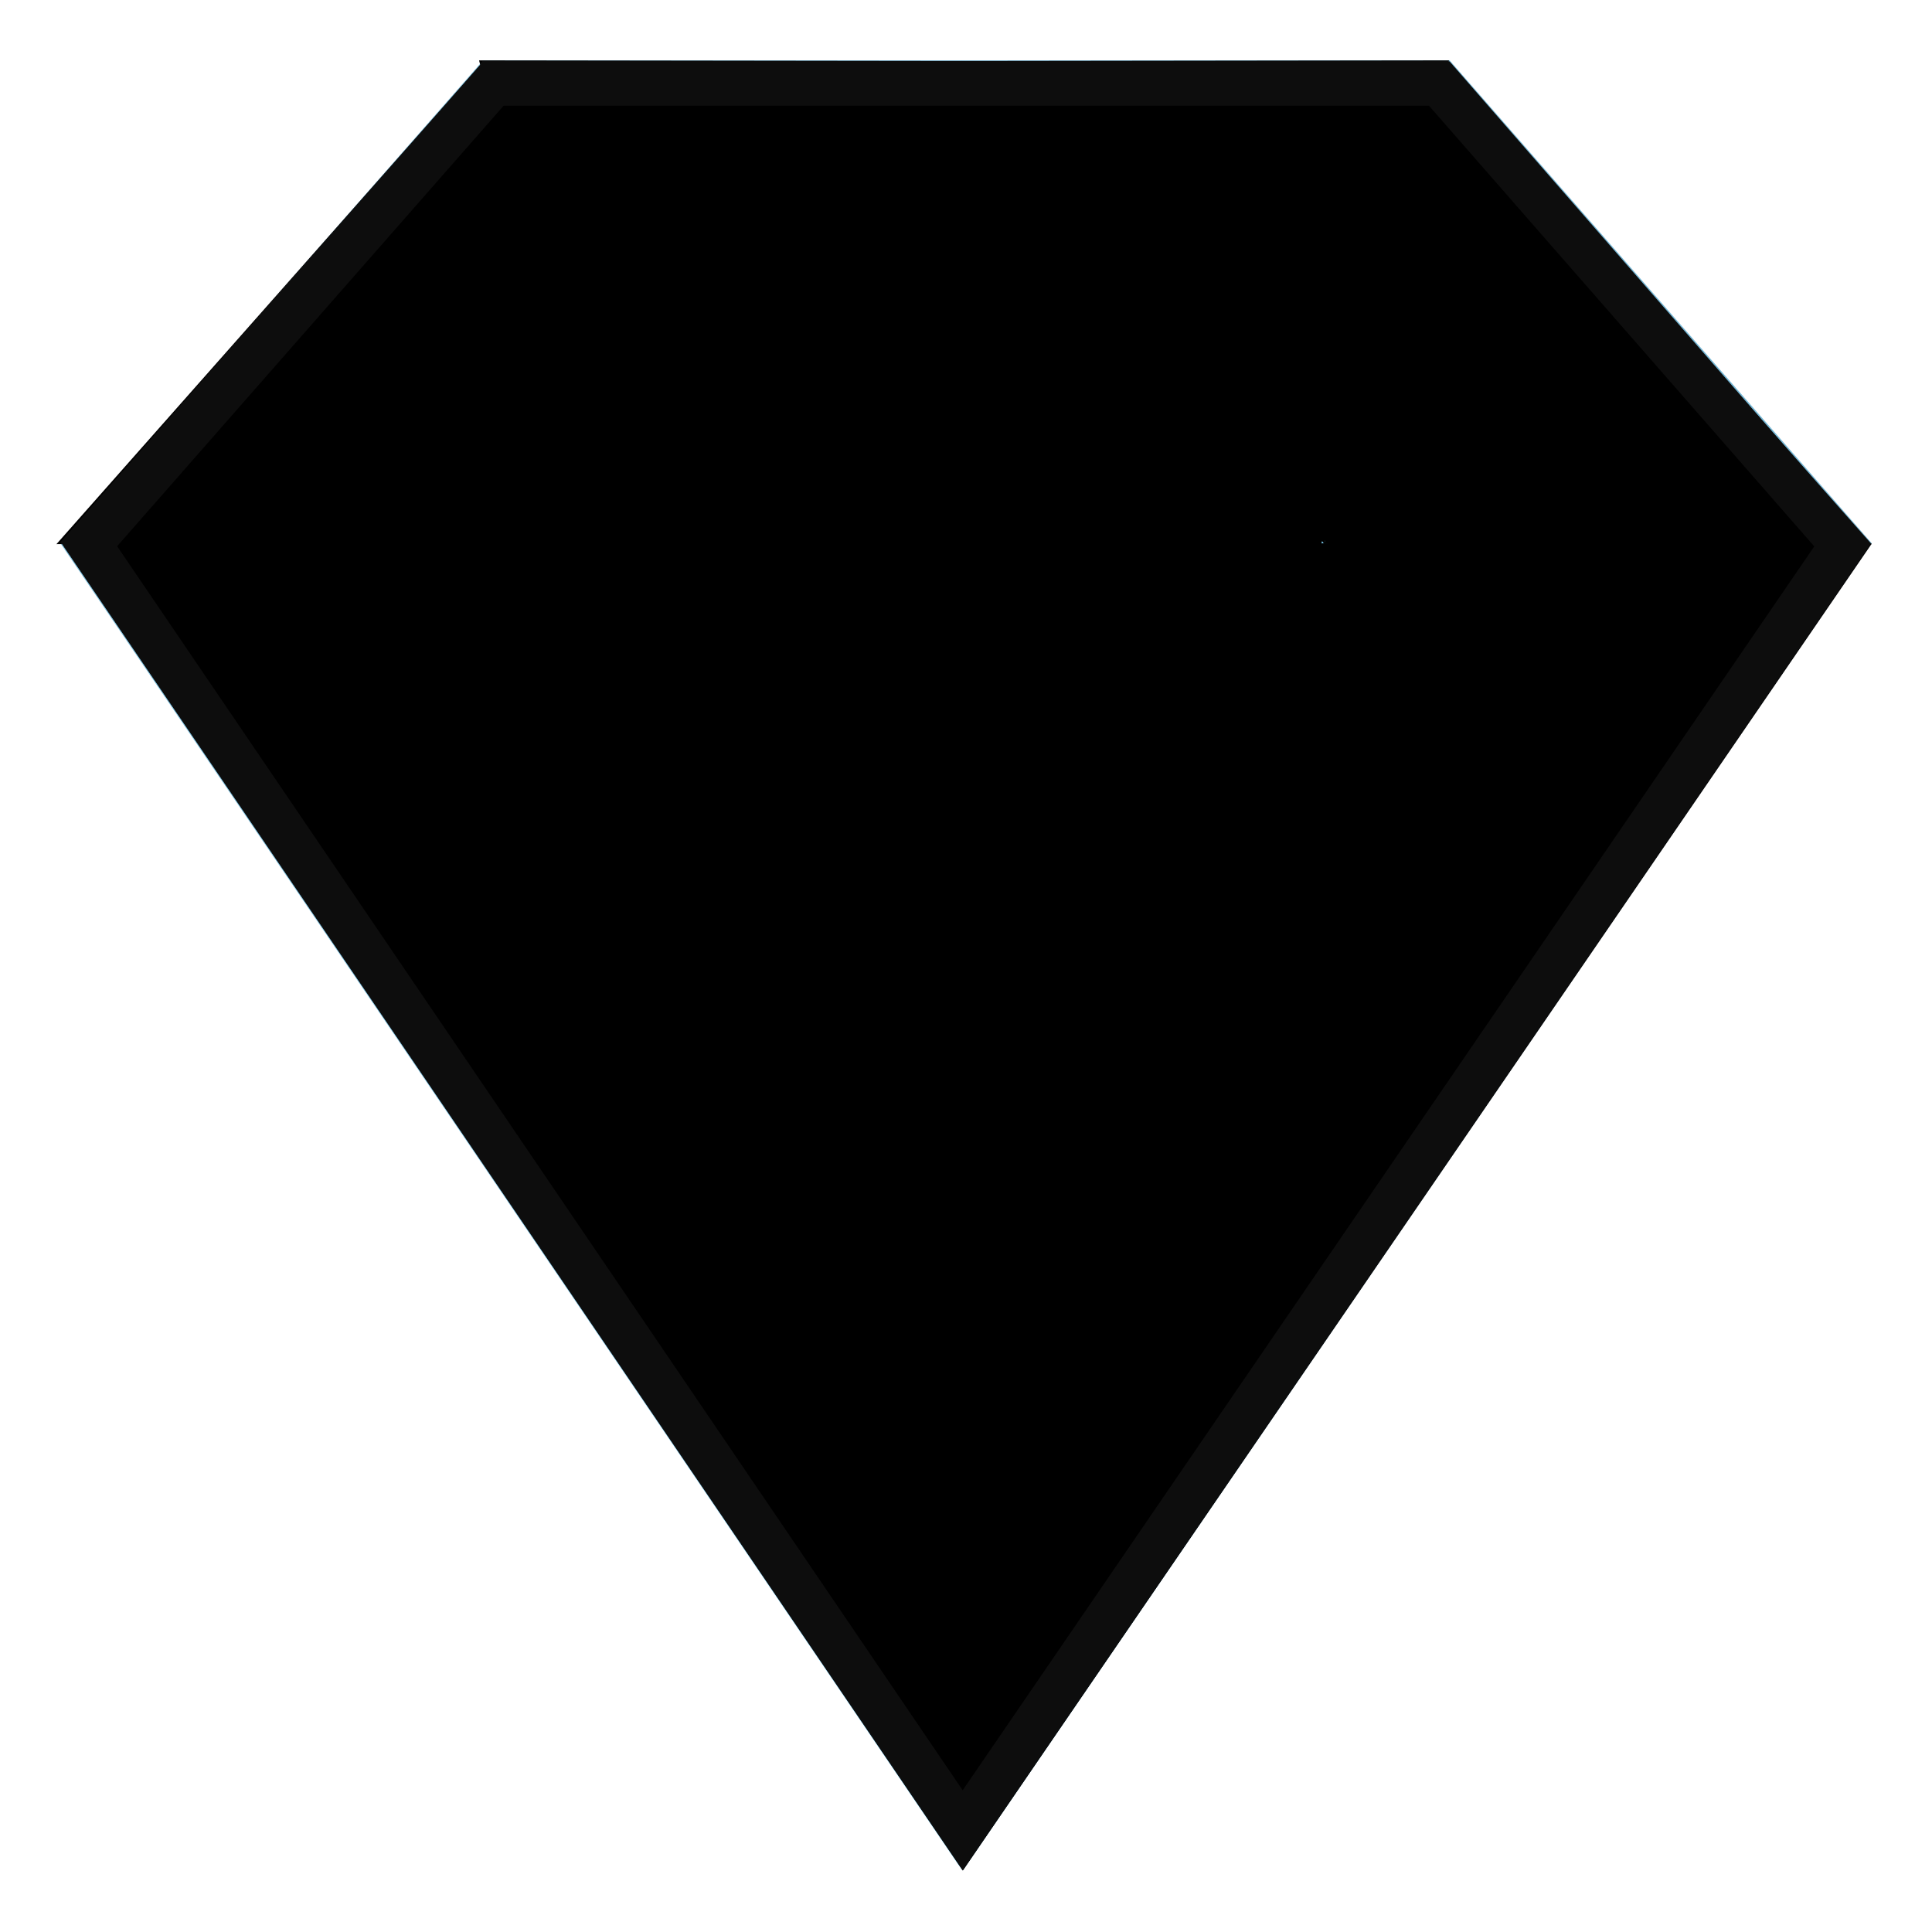 <svg enable-background="new 0 0 128 128" viewBox="0 0 128 128" xmlns="http://www.w3.org/2000/svg" xmlns:xlink="http://www.w3.org/1999/xlink"><linearGradient id="a" gradientUnits="userSpaceOnUse" x1="4.111" x2="123.89" y1="64" y2="64"><stop offset=".001" stopColor="#81d4fa"/><stop offset="1" stopColor="#29b6f6"/></linearGradient><linearGradient id="b" gradientUnits="userSpaceOnUse" x1="63.599" x2="63.599" y1="123.89" y2="36.003"><stop offset="0" stopColor="#81d4fa"/><stop offset=".221" stopColor="#7dd3fa"/><stop offset=".431" stopColor="#72cff9"/><stop offset=".638" stopColor="#5ec8f8"/><stop offset=".841" stopColor="#44bff7"/><stop offset="1" stopColor="#29b6f6"/></linearGradient><linearGradient id="c" gradientUnits="userSpaceOnUse" x1="93.897" x2="93.897" y1="123.91" y2="36"><stop offset="0" stopColor="#039be5"/><stop offset=".369" stopColor="#0398e2"/><stop offset=".638" stopColor="#0390d9"/><stop offset=".874" stopColor="#0282c9"/><stop offset="1" stopColor="#0277bd"/></linearGradient><linearGradient id="d" gradientUnits="userSpaceOnUse" x1="33.944" x2="33.944" y1="123.91" y2="35.968"><stop offset="0" stopColor="#29b6f6"/><stop offset=".331" stopColor="#25b3f4"/><stop offset=".646" stopColor="#1aabef"/><stop offset=".954" stopColor="#079ee7"/><stop offset="1" stopColor="#039be5"/></linearGradient><linearGradient id="e" gradientUnits="userSpaceOnUse" x1="29.51" x2="21.783" y1="5.457" y2="36.366"><stop offset=".005" stopColor="#b3e5fc"/><stop offset="1" stopColor="#4fc3f7"/></linearGradient><linearGradient id="f"><stop offset=".009" stopColor="#81d4fa"/><stop offset="1" stopColor="#29b6f6"/></linearGradient><linearGradient id="g" gradientUnits="userSpaceOnUse" x1="105.87" x2="105.87" xlink:href="#f" y1="7.06" y2="37.027"/><linearGradient id="h" gradientUnits="userSpaceOnUse" x1="63.644" x2="63.644" y1="6.738" y2="35.715"><stop offset="0" stopColor="#e1f5fe"/><stop offset=".275" stopColor="#d3f0fd"/><stop offset="1" stopColor="#b3e5fc"/></linearGradient><linearGradient id="i" gradientUnits="userSpaceOnUse" x1="47.868" x2="47.868" xlink:href="#f" y1="4.484" y2="37.34"/><linearGradient id="j" gradientUnits="userSpaceOnUse" x1="63.736" x2="96" y1="20.023" y2="20.023"><stop offset=".011" stopColor="#4fc3f7"/><stop offset="1" stopColor="#29b6f6"/></linearGradient><path d="m63.85 123.84 60.1-87.8.05-.02v-.03l-27.96-31.99h-64.03l-28.01 31.93v.03l.03.07 59.42 87.45.32.44.07-.09-.22-.83z" fill="#81d4fa"/><path d="m63.79 123.93-59.68-87.9 27.9-31.96h64.03l27.85 31.96z" fill="url(#a)"/><path d="m64 4-.05.07h.1z" fill="none"/><path d="m63.78 123.89 23.77-87.89-47.9.05z" fill="url(#b)"/><path d="m87.55 36h.39l-.28-.38z" fill="#81d4fa"/><path d="m124 36.02-36.42-.02-23.79 87.91 60.21-87.88z" fill="url(#c)"/><path d="m39.86 36.59-.86 1.16.86-1.16-.17-.61-35.52-.01-.06.06 59.67 87.88z" fill="url(#d)"/><path d="m40 36-8-31.9-28.26 31.95z" fill="url(#e)"/><path d="m87.74 36 8-31.9 28.26 31.95z" fill="url(#g)"/><path d="m39.74 36 24-31.96 23.81 31.96z" fill="url(#h)"/><path d="m64 4.04-24 32.01-8.26-32.05z" fill="url(#i)"/><path d="m63.74 4.04 24 32.01 8.26-32.05z" fill="url(#j)"/><path d="m94.67 7 25.53 29.2-56.42 82.41-56.02-82.42 25.61-29.19zm1.37-3h-64.03l-28.01 31.93v.03l.03.07 59.74 87.9 60.18-87.9.05-.02v-.03z" fill="#424242" opacity=".2"/></svg>